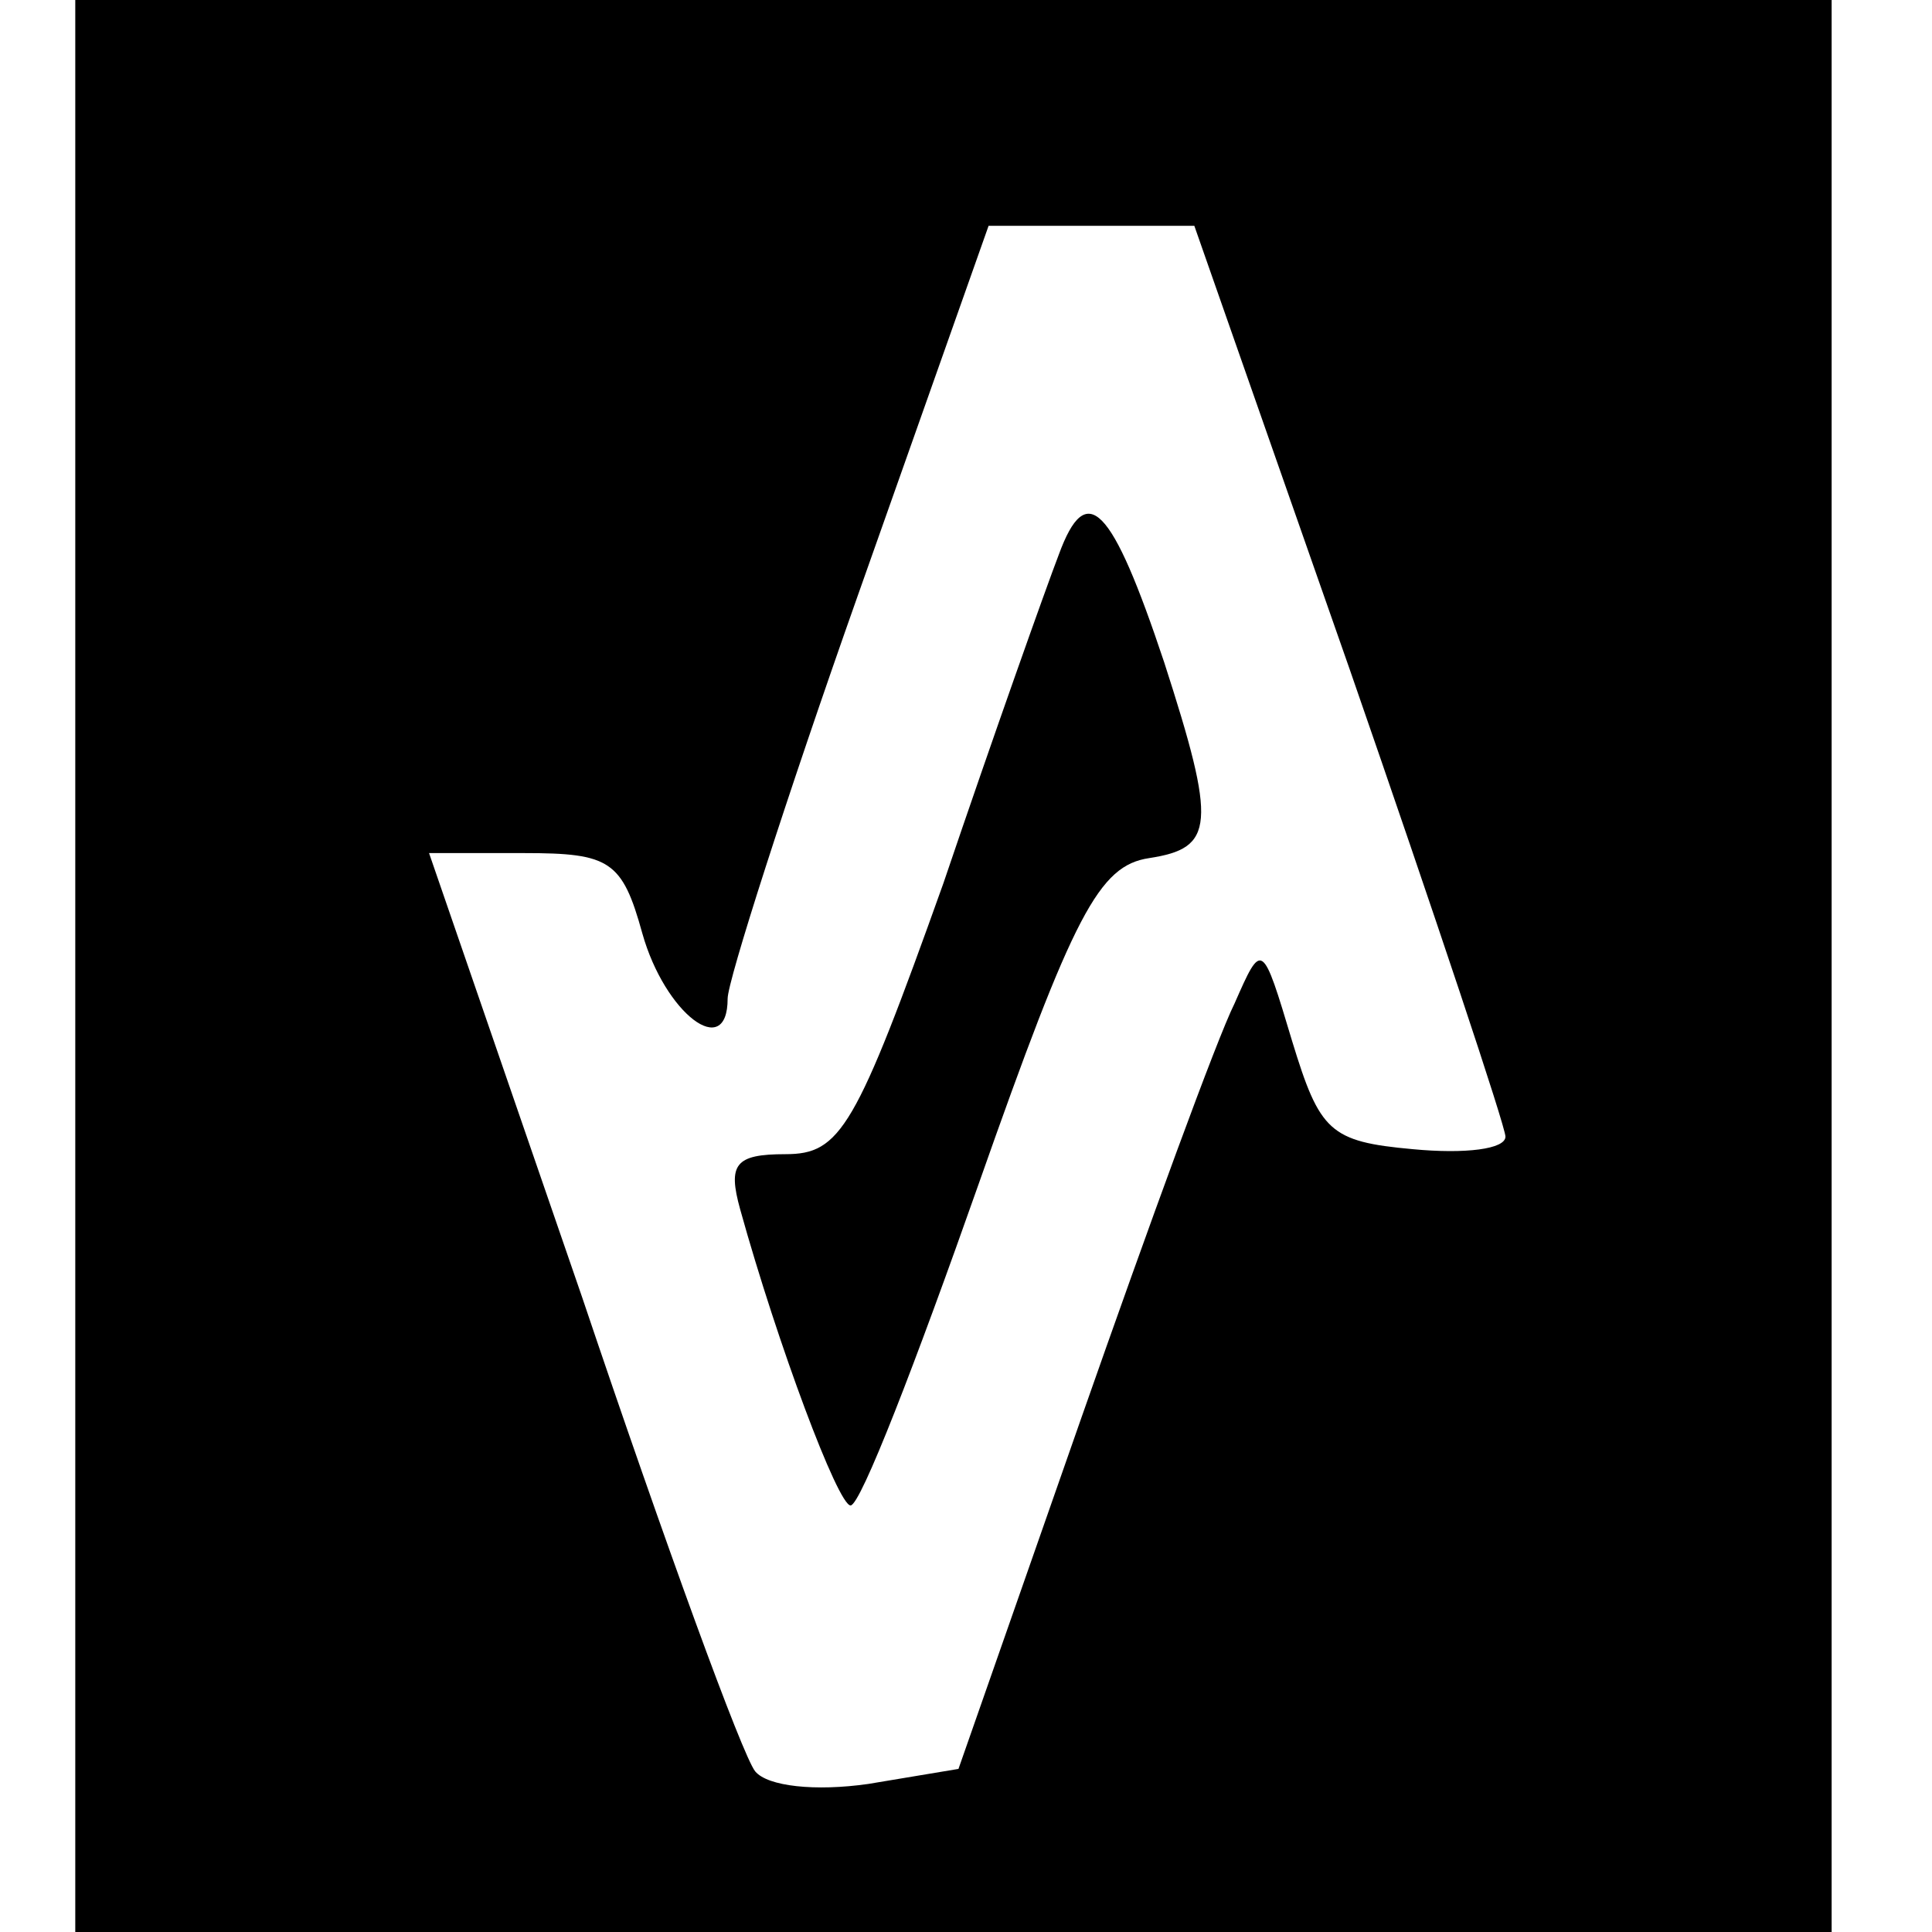 <?xml version="1.0" standalone="no"?>
<!DOCTYPE svg PUBLIC "-//W3C//DTD SVG 20010904//EN"
 "http://www.w3.org/TR/2001/REC-SVG-20010904/DTD/svg10.dtd">
<svg version="1.0" xmlns="http://www.w3.org/2000/svg"
 width="77pt" height="77pt" viewBox="0 0 77 77"
 preserveAspectRatio="xMidYMid meet">
<g transform="translate(0,77) scale(0.1,-0.1)"
fill="#000000" stroke="none">
<path d="M30 385 l0 -385 350 0 350 0 0 385 0 385 -350 0 -350 0 0 -385z m508
118 c34 -98 62 -182 62 -186 0 -5 -16 -7 -37 -5 -33 3 -37 7 -48 43 -12 40
-12 40 -23 15 -7 -14 -34 -88 -61 -165 l-49 -140 -36 -6 c-21 -3 -40 -1 -45 5
-5 6 -36 91 -69 189 l-61 177 38 0 c34 0 39 -3 47 -32 9 -32 34 -51 34 -26 0
7 23 79 52 161 l52 147 41 0 41 0 62 -177z"/>
<path d="M422 549 c-5 -13 -26 -72 -46 -131 -35 -98 -41 -108 -63 -108 -20 0
-23 -4 -18 -22 15 -54 39 -118 44 -118 4 0 26 57 51 128 38 108 48 127 68 130
26 4 27 13 6 78 -21 63 -31 73 -42 43z"/>
</g>
</svg>
